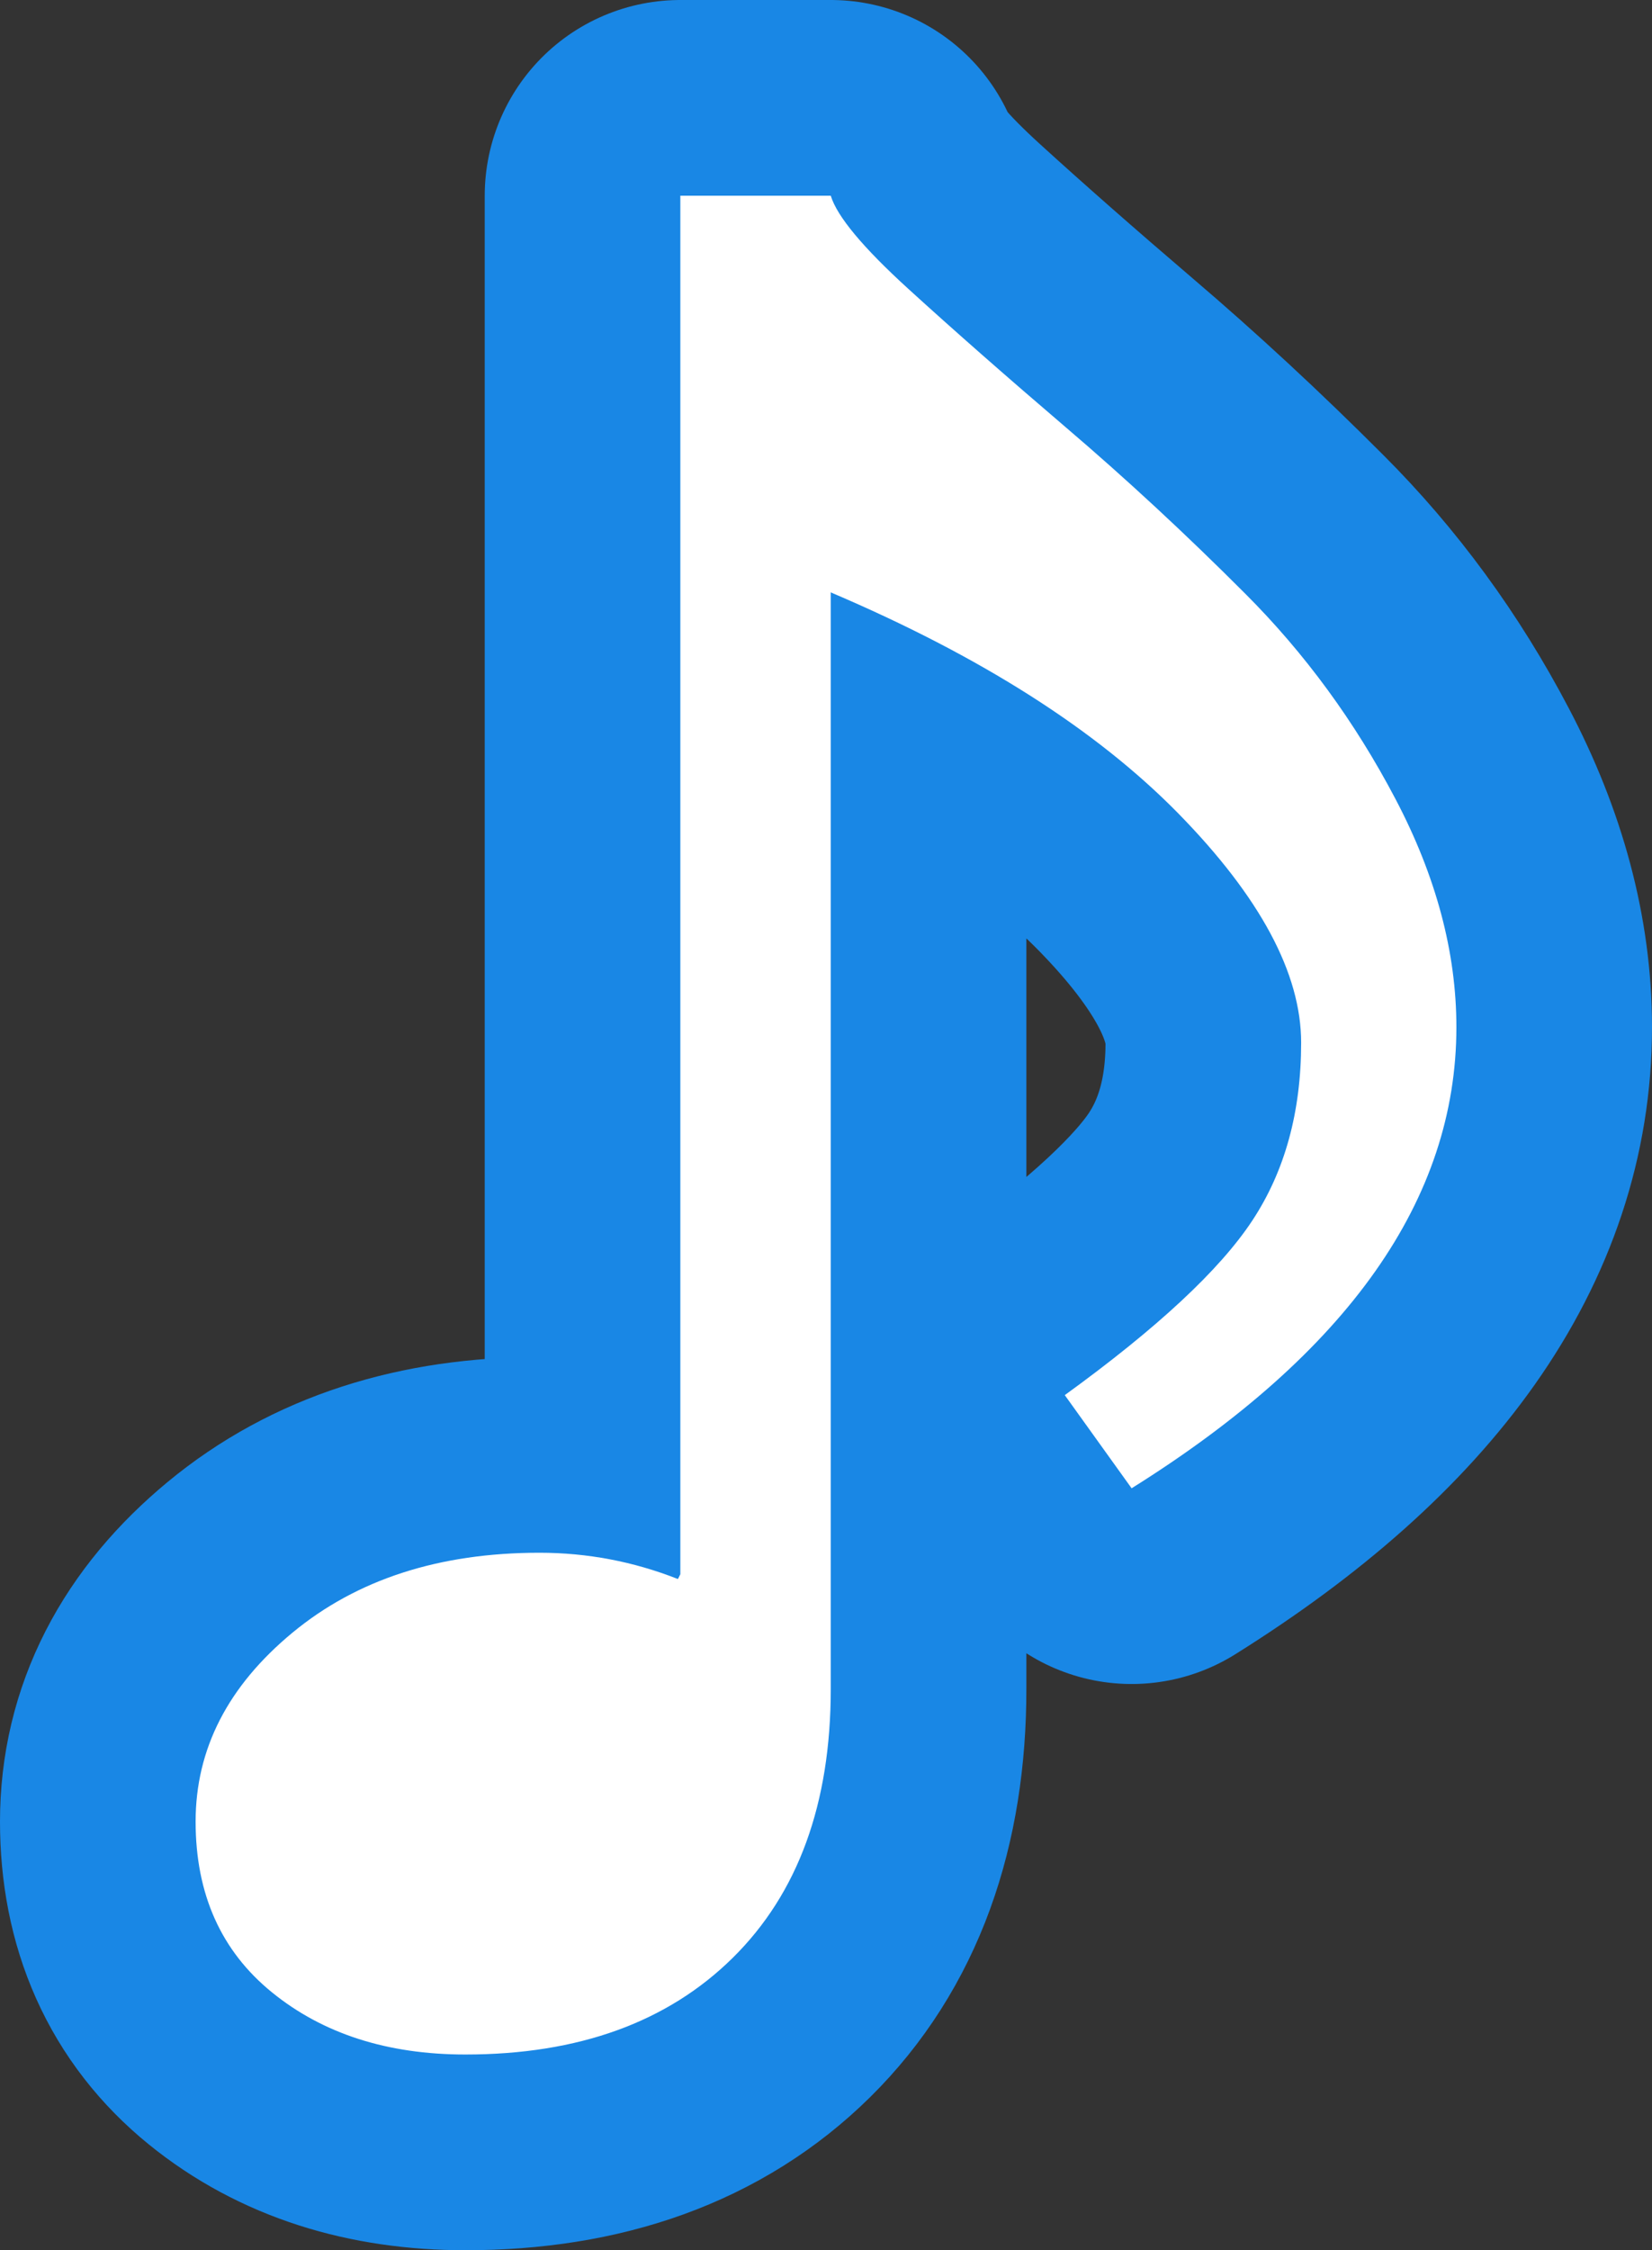 <?xml version="1.0" encoding="utf-8" standalone="no"?>
<!DOCTYPE svg PUBLIC "-//W3C//DTD SVG 1.1//EN"
"http://www.w3.org/Graphics/SVG/1.1/DTD/svg11.dtd">

<svg xmlns="http://www.w3.org/2000/svg" version="1.1" xmlns:xlink="http://www.w3.org/1999/xlink" width="25.336" height="34.491" viewBox="0 0 25.336 34.491"><rect x="0" y="0" width="25.336" height="34.491" fill="#333333" stroke="none"/><path stroke="#1987e5" stroke-width="6" stroke-linejoin="round" fill="#1987e5" d="M 4.172 30.539 C 3.391 29.905 3 29.032 3 27.921 C 3 26.81 3.494 25.846 4.483 25.027 C 5.471 24.209 6.735 23.8 8.273 23.8 C 9.006 23.8 9.714 23.934 10.397 24.203 L 10.434 24.13 L 10.434 3 L 12.741 3 C 12.838 3.318 13.235 3.794 13.931 4.428 C 14.627 5.062 15.433 5.77 16.348 6.552 C 17.264 7.333 18.18 8.181 19.095 9.097 C 20.011 10.012 20.78 11.062 21.402 12.247 C 22.025 13.431 22.336 14.597 22.336 15.744 C 22.336 18.38 20.675 20.736 17.355 22.812 L 16.33 21.384 C 17.746 20.358 18.705 19.467 19.205 18.71 C 19.705 17.953 19.955 17.044 19.955 15.982 C 19.955 14.92 19.326 13.748 18.069 12.466 C 16.811 11.185 15.035 10.056 12.741 9.08 L 12.741 25.887 C 12.741 27.646 12.24 29.019 11.239 30.008 C 10.238 30.996 8.871 31.491 7.138 31.491 C 5.942 31.491 4.953 31.173 4.172 30.539 Z" /><path fill="#ffffff" d="M 4.172 30.539 C 3.391 29.905 3 29.032 3 27.921 C 3 26.81 3.494 25.846 4.483 25.027 C 5.471 24.209 6.735 23.8 8.273 23.8 C 9.006 23.8 9.714 23.934 10.397 24.203 L 10.434 24.13 L 10.434 3 L 12.741 3 C 12.838 3.318 13.235 3.794 13.931 4.428 C 14.627 5.062 15.433 5.77 16.348 6.552 C 17.264 7.333 18.18 8.181 19.095 9.097 C 20.011 10.012 20.78 11.062 21.402 12.247 C 22.025 13.431 22.336 14.597 22.336 15.744 C 22.336 18.38 20.675 20.736 17.355 22.812 L 16.33 21.384 C 17.746 20.358 18.705 19.467 19.205 18.71 C 19.705 17.953 19.955 17.044 19.955 15.982 C 19.955 14.92 19.326 13.748 18.069 12.466 C 16.811 11.185 15.035 10.056 12.741 9.08 L 12.741 25.887 C 12.741 27.646 12.24 29.019 11.239 30.008 C 10.238 30.996 8.871 31.491 7.138 31.491 C 5.942 31.491 4.953 31.173 4.172 30.539 Z" /></svg>